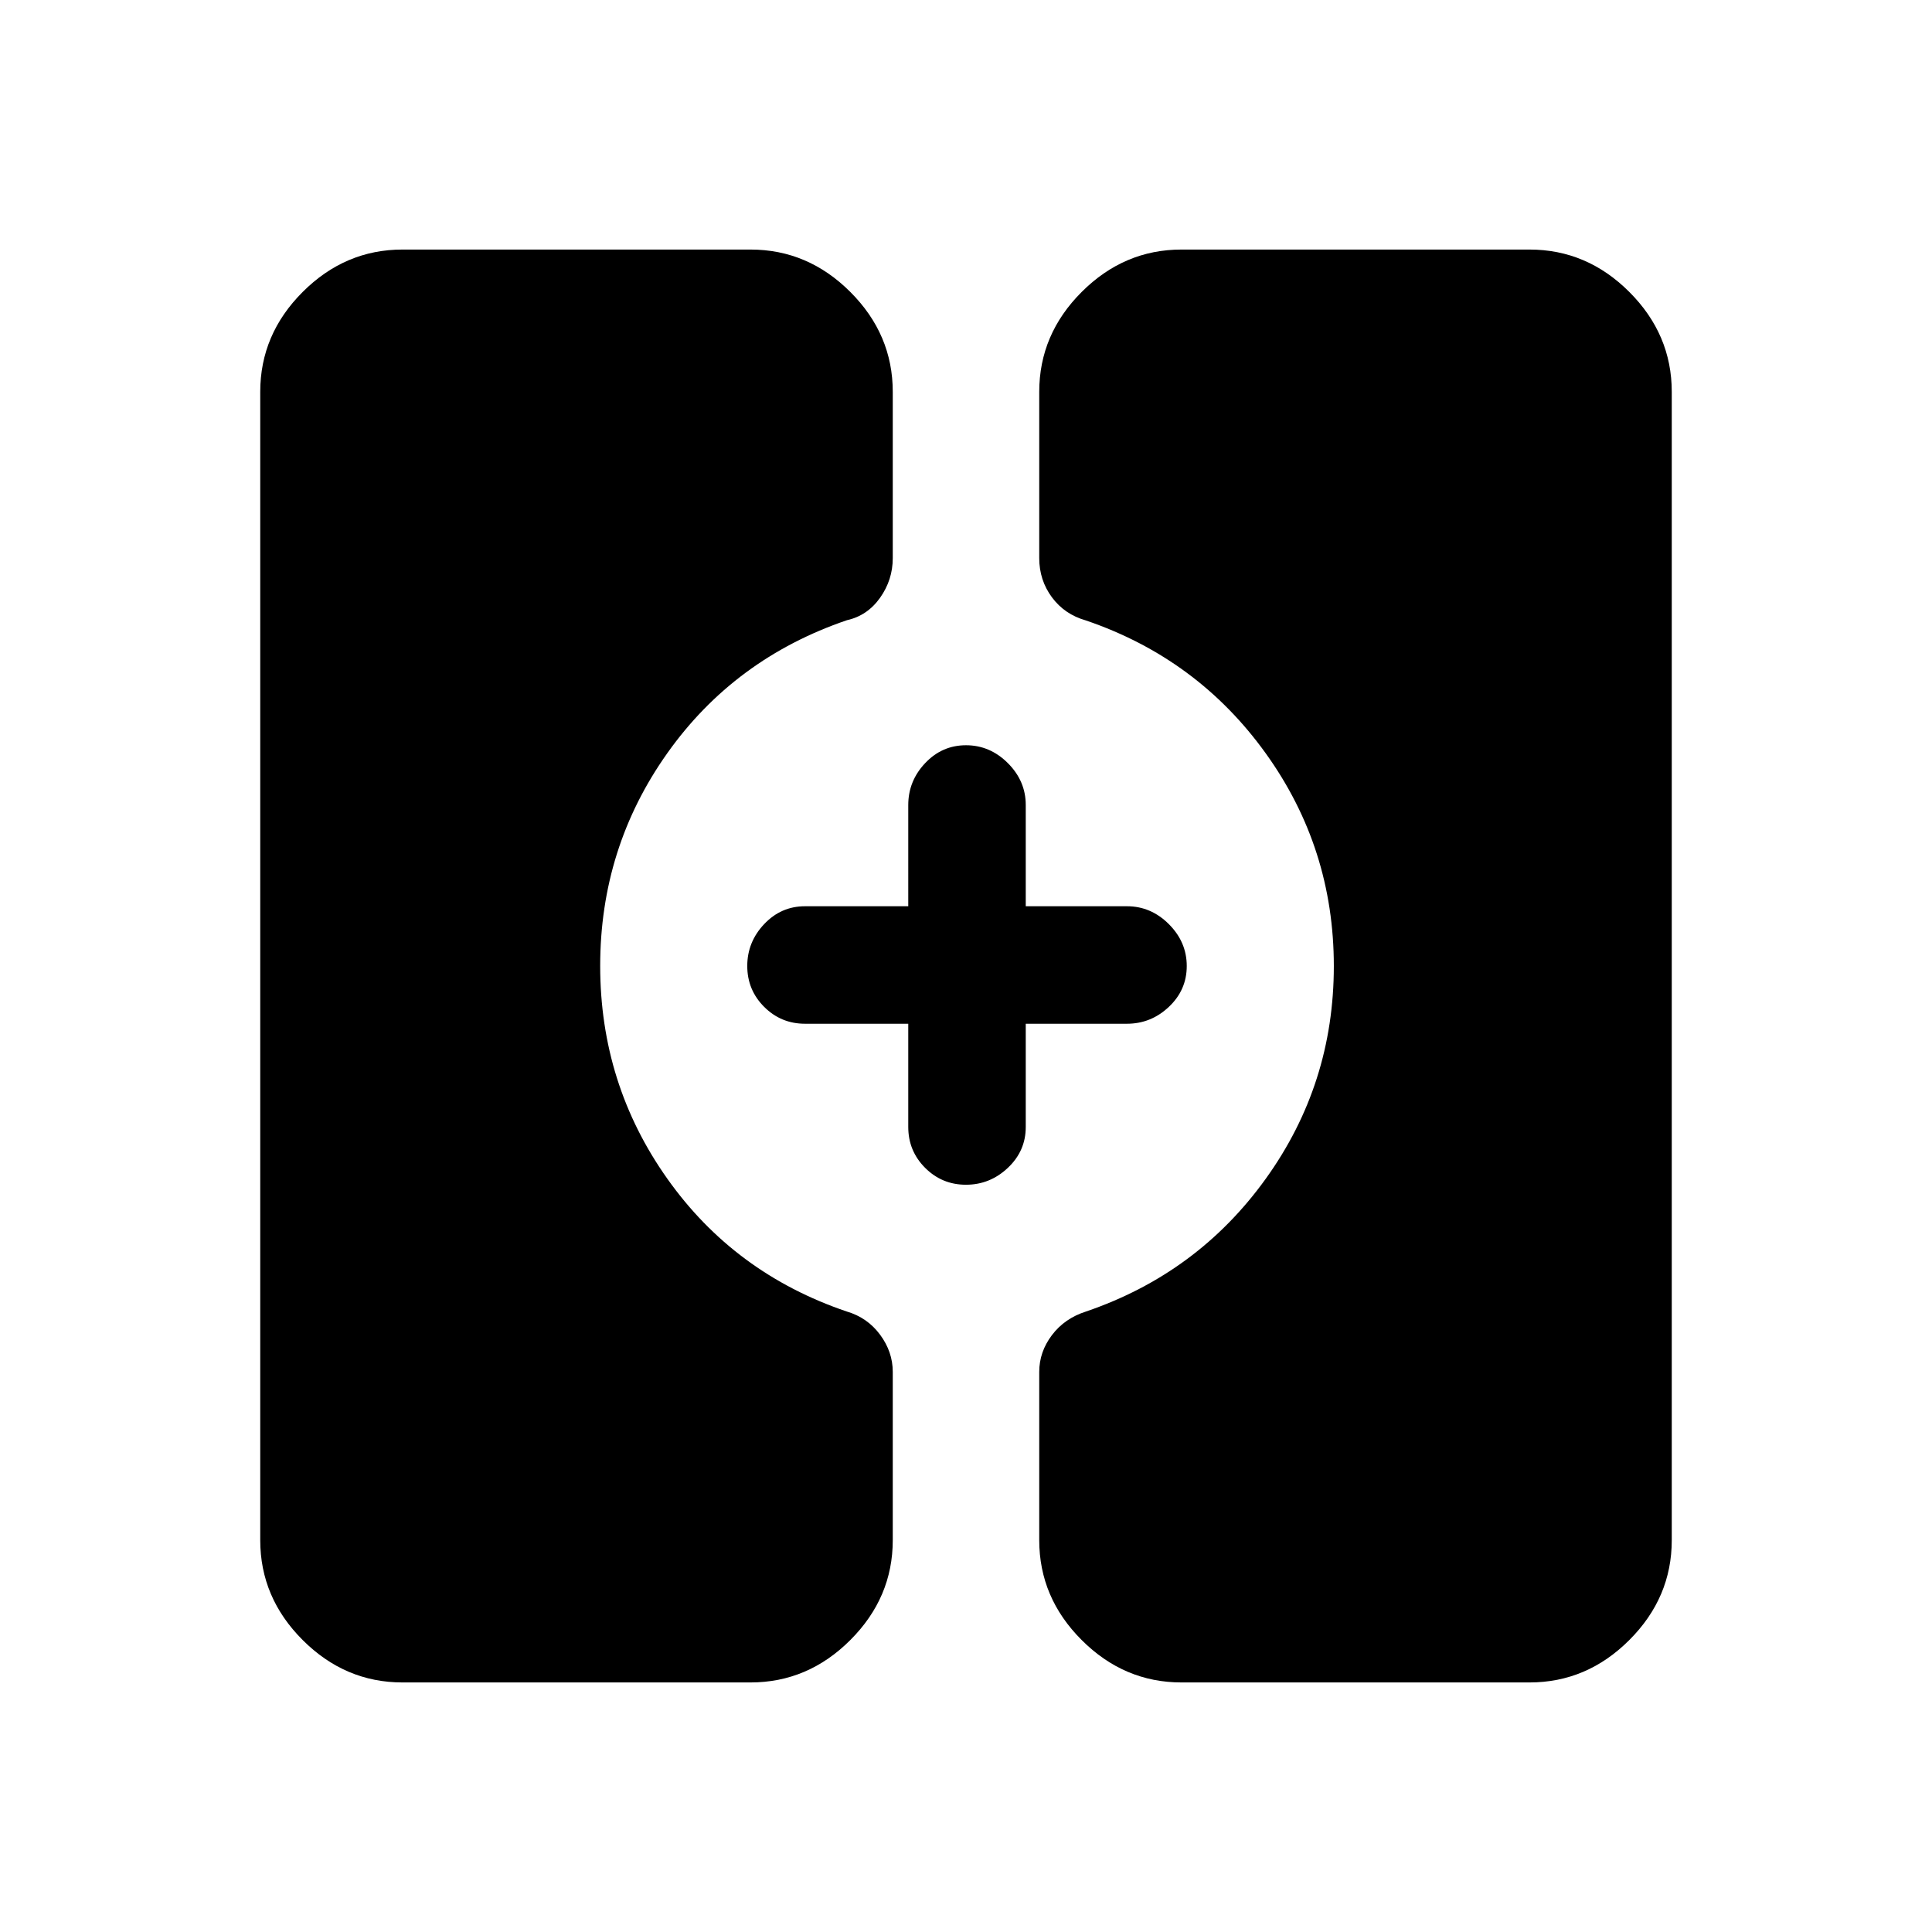 <svg xmlns="http://www.w3.org/2000/svg" height="48" viewBox="0 -960 960 960" width="48"><path d="M587.08-124q-28.53 0-49.61-21.08t-21.08-49.61v-83.62q0-9.93 6.3-18.27 6.31-8.34 16.93-11.73 55.46-18.92 89.3-65.94 33.85-47.03 33.85-105.7t-33.85-105.74q-33.84-47.08-89.3-66-10.62-3-16.93-11.52-6.3-8.52-6.3-19.48v-82.62q0-28.53 21.08-49.61T587.08-836H760q28.53 0 49.61 21.08t21.08 49.61v570.62q0 28.53-21.08 49.61T760-124H587.08ZM200-124q-28.53 0-49.61-21.08t-21.08-49.61v-570.62q0-28.53 21.08-49.61T200-836h172.92q28.53 0 49.61 21.08t21.08 49.61v82.62q0 10.81-6.3 19.71-6.31 8.9-16.45 11.15-55.94 19.06-89.28 66.08-33.35 47.03-33.35 105.7t33.35 105.74q33.34 47.08 89.19 66 10.23 3 16.54 11.52 6.3 8.52 6.3 18.48v83.62q0 28.53-21.08 49.61T372.92-124H200Zm279.99-247.31q-11.91 0-20.3-8.39-8.38-8.39-8.38-20.3v-51.31H400q-11.91 0-20.3-8.39t-8.39-20.31q0-11.91 8.39-20.8 8.39-8.88 20.3-8.88h51.31V-560q0-11.91 8.39-20.8t20.31-8.89q11.91 0 20.8 8.89 8.88 8.89 8.88 20.8v50.31H560q11.91 0 20.8 8.89t8.89 20.81q0 11.91-8.89 20.3-8.89 8.38-20.8 8.38h-50.31V-400q0 11.91-8.89 20.3t-20.81 8.39Z"/></svg>